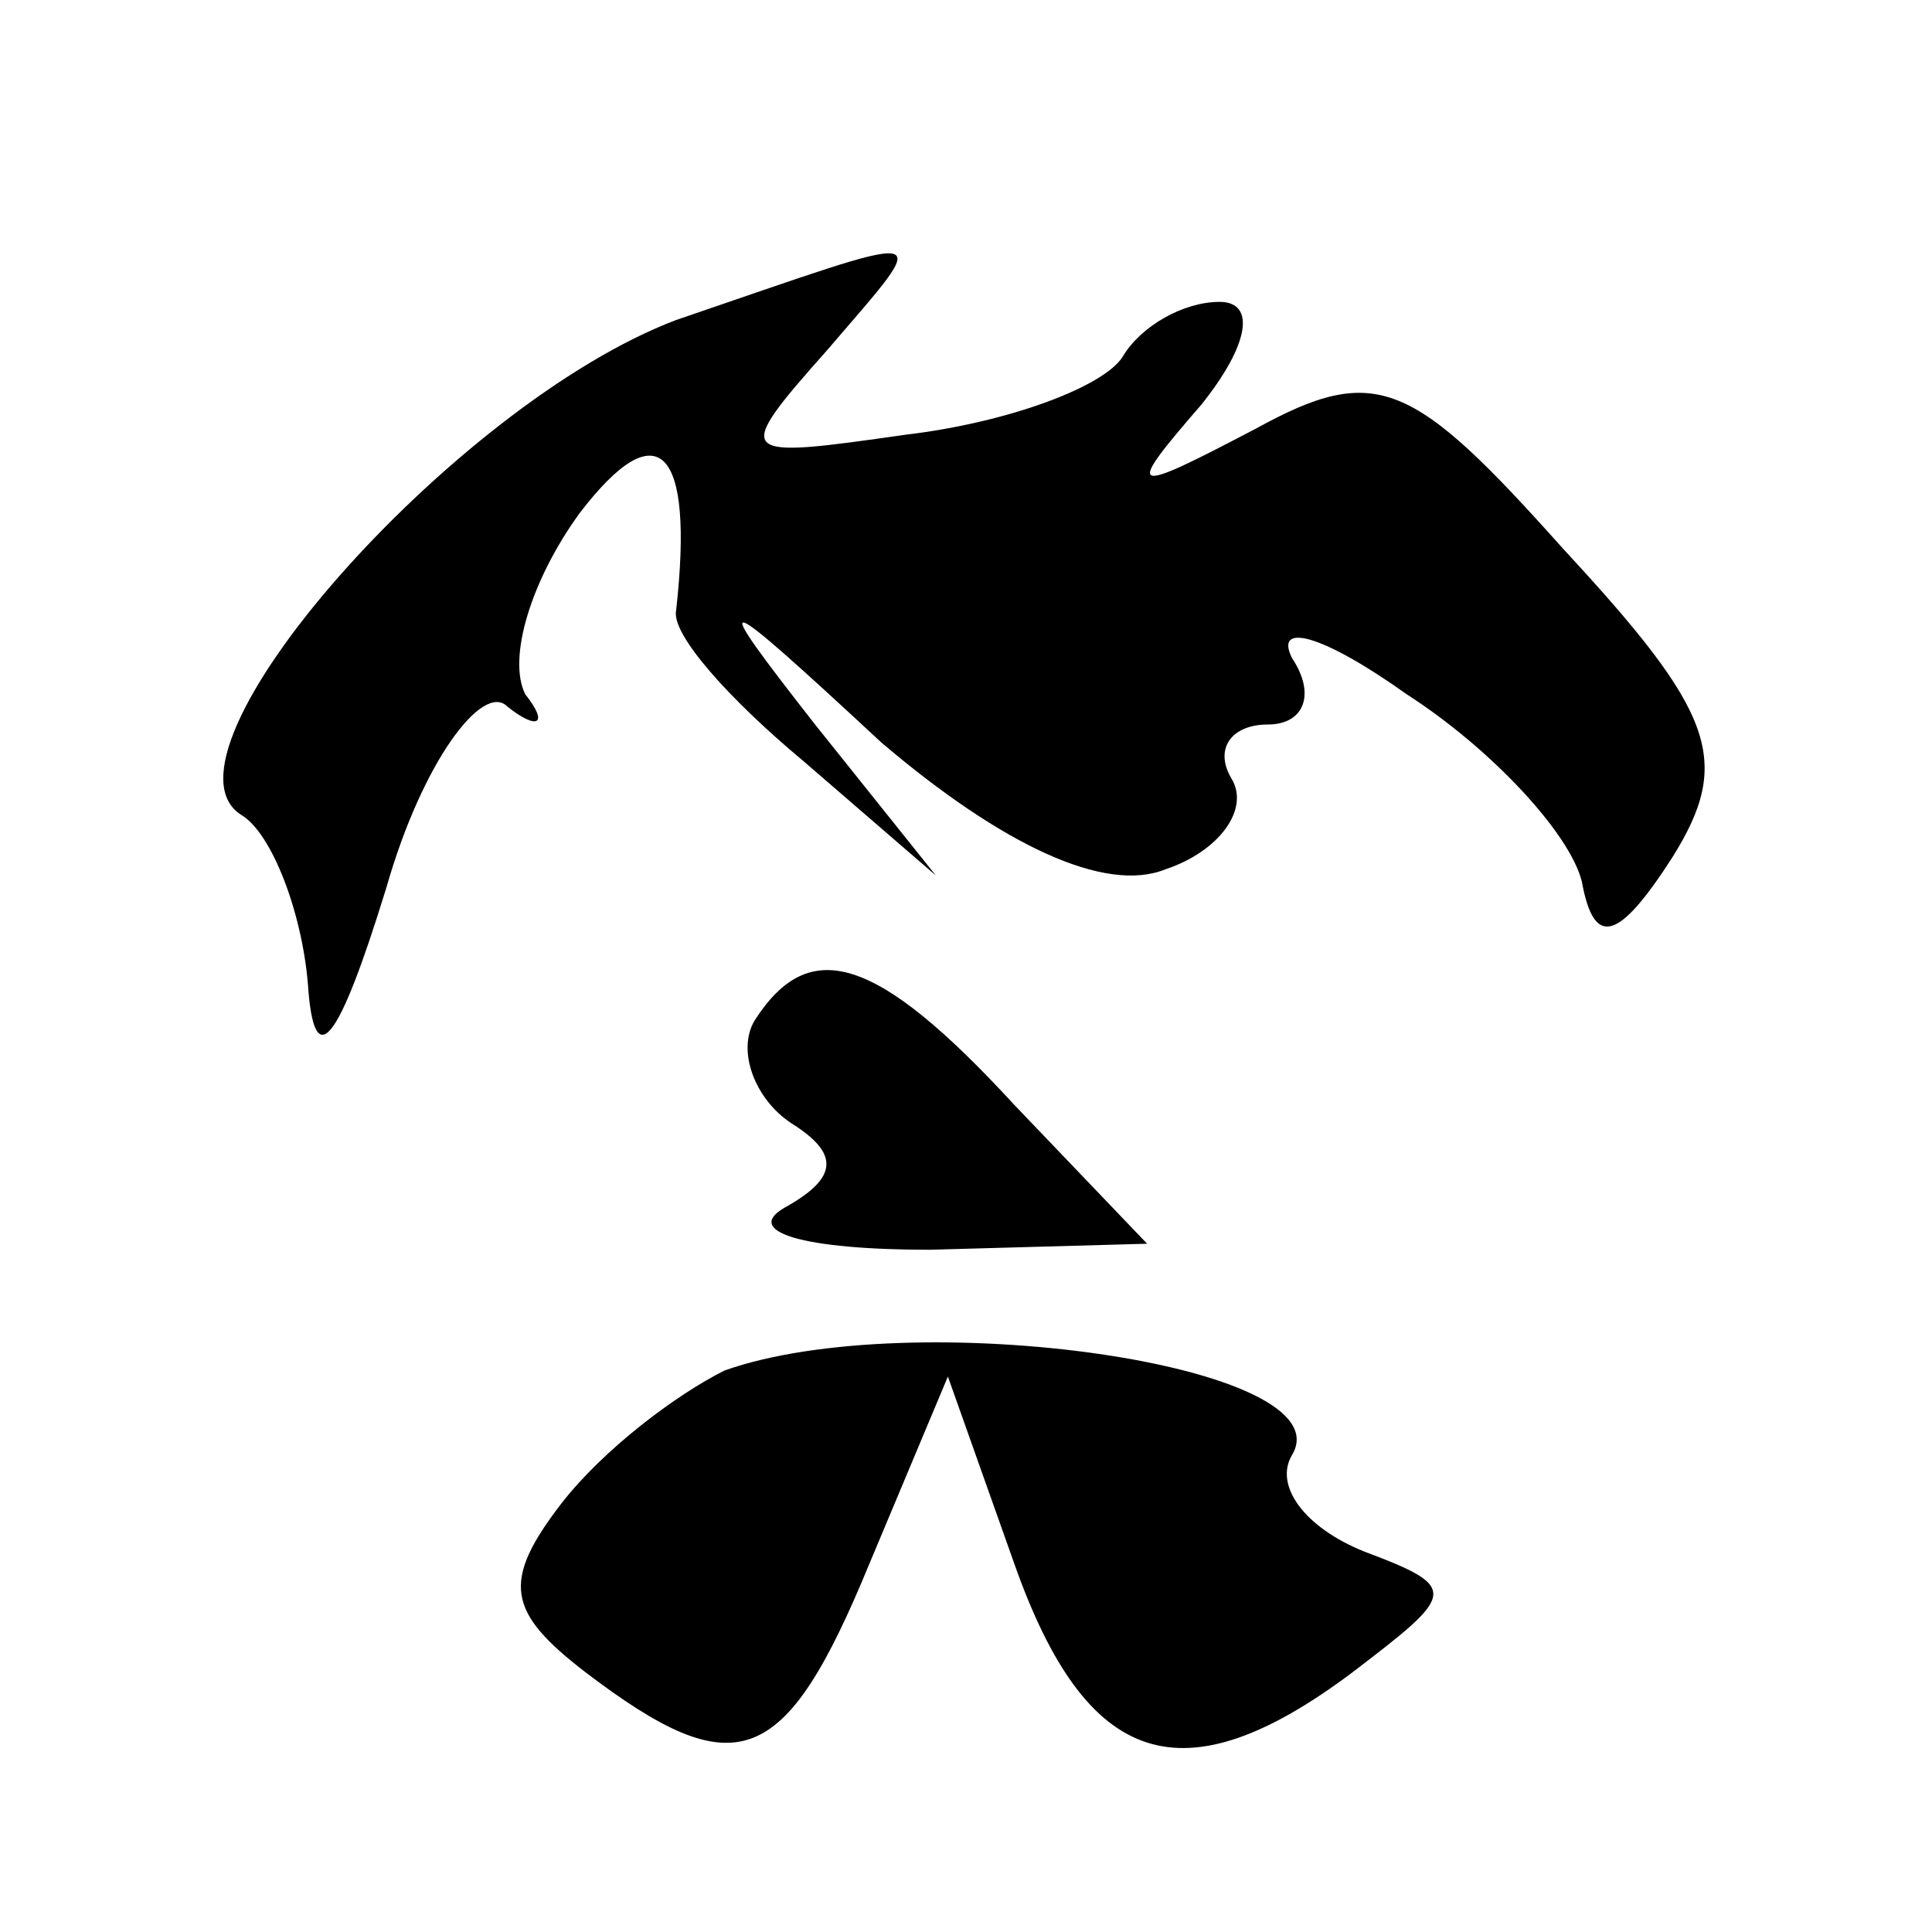 <?xml version="1.0" standalone="no"?>
<!DOCTYPE svg PUBLIC "-//W3C//DTD SVG 20010904//EN"
 "http://www.w3.org/TR/2001/REC-SVG-20010904/DTD/svg10.dtd">
<svg version="1.0" xmlns="http://www.w3.org/2000/svg"
 width="32pt" height="32pt" viewBox="0 0 32 32"
 preserveAspectRatio="xMidYMid meet">
<g transform="translate(0,32) scale(0.1,-0.1)"
fill="#000000" stroke="none">
<path fill="#000000" stroke="none" d="M112 267 c-37 -14 -88 -72 -72 -82 5
-3 10 -16 11 -28 1 -15 5 -10 13 16 6 21 16 34 20 30 5 -4 7 -3 3 2 -3 6 1 19
9 30 13 17 19 11 16 -16 -1 -4 9 -15 21 -25 l22 -19 -20 25 c-18 23 -17 23 11
-3 20 -17 37 -25 47 -21 9 3 14 10 11 15 -3 5 0 9 6 9 6 0 8 5 4 11 -3 6 5 4
19 -6 14 -9 27 -23 29 -31 2 -11 6 -10 15 4 10 16 7 24 -18 51 -25 28 -31 31
-51 20 -21 -11 -22 -11 -9 4 8 10 9 17 3 17 -6 0 -13 -4 -16 -9 -3 -5 -19 -11
-36 -13 -28 -4 -29 -4 -13 14 18 21 19 20 -25 5z"/>
<path fill="#000000" stroke="none" d="M125 151 c-3 -5 0 -13 6 -17 8 -5 8 -9
-1 -14 -7 -4 3 -7 24 -7 l36 1 -22 23 c-23 25 -34 28 -43 14z"/>
<path fill="#000000" stroke="none" d="M120 93 c-8 -4 -20 -13 -27 -22 -10
-13 -9 -18 4 -28 25 -19 33 -16 47 18 l13 31 11 -31 c12 -34 28 -39 56 -18 17
13 18 14 2 20 -10 4 -15 11 -12 16 9 15 -63 25 -94 14z"/>
</g>
</svg>
